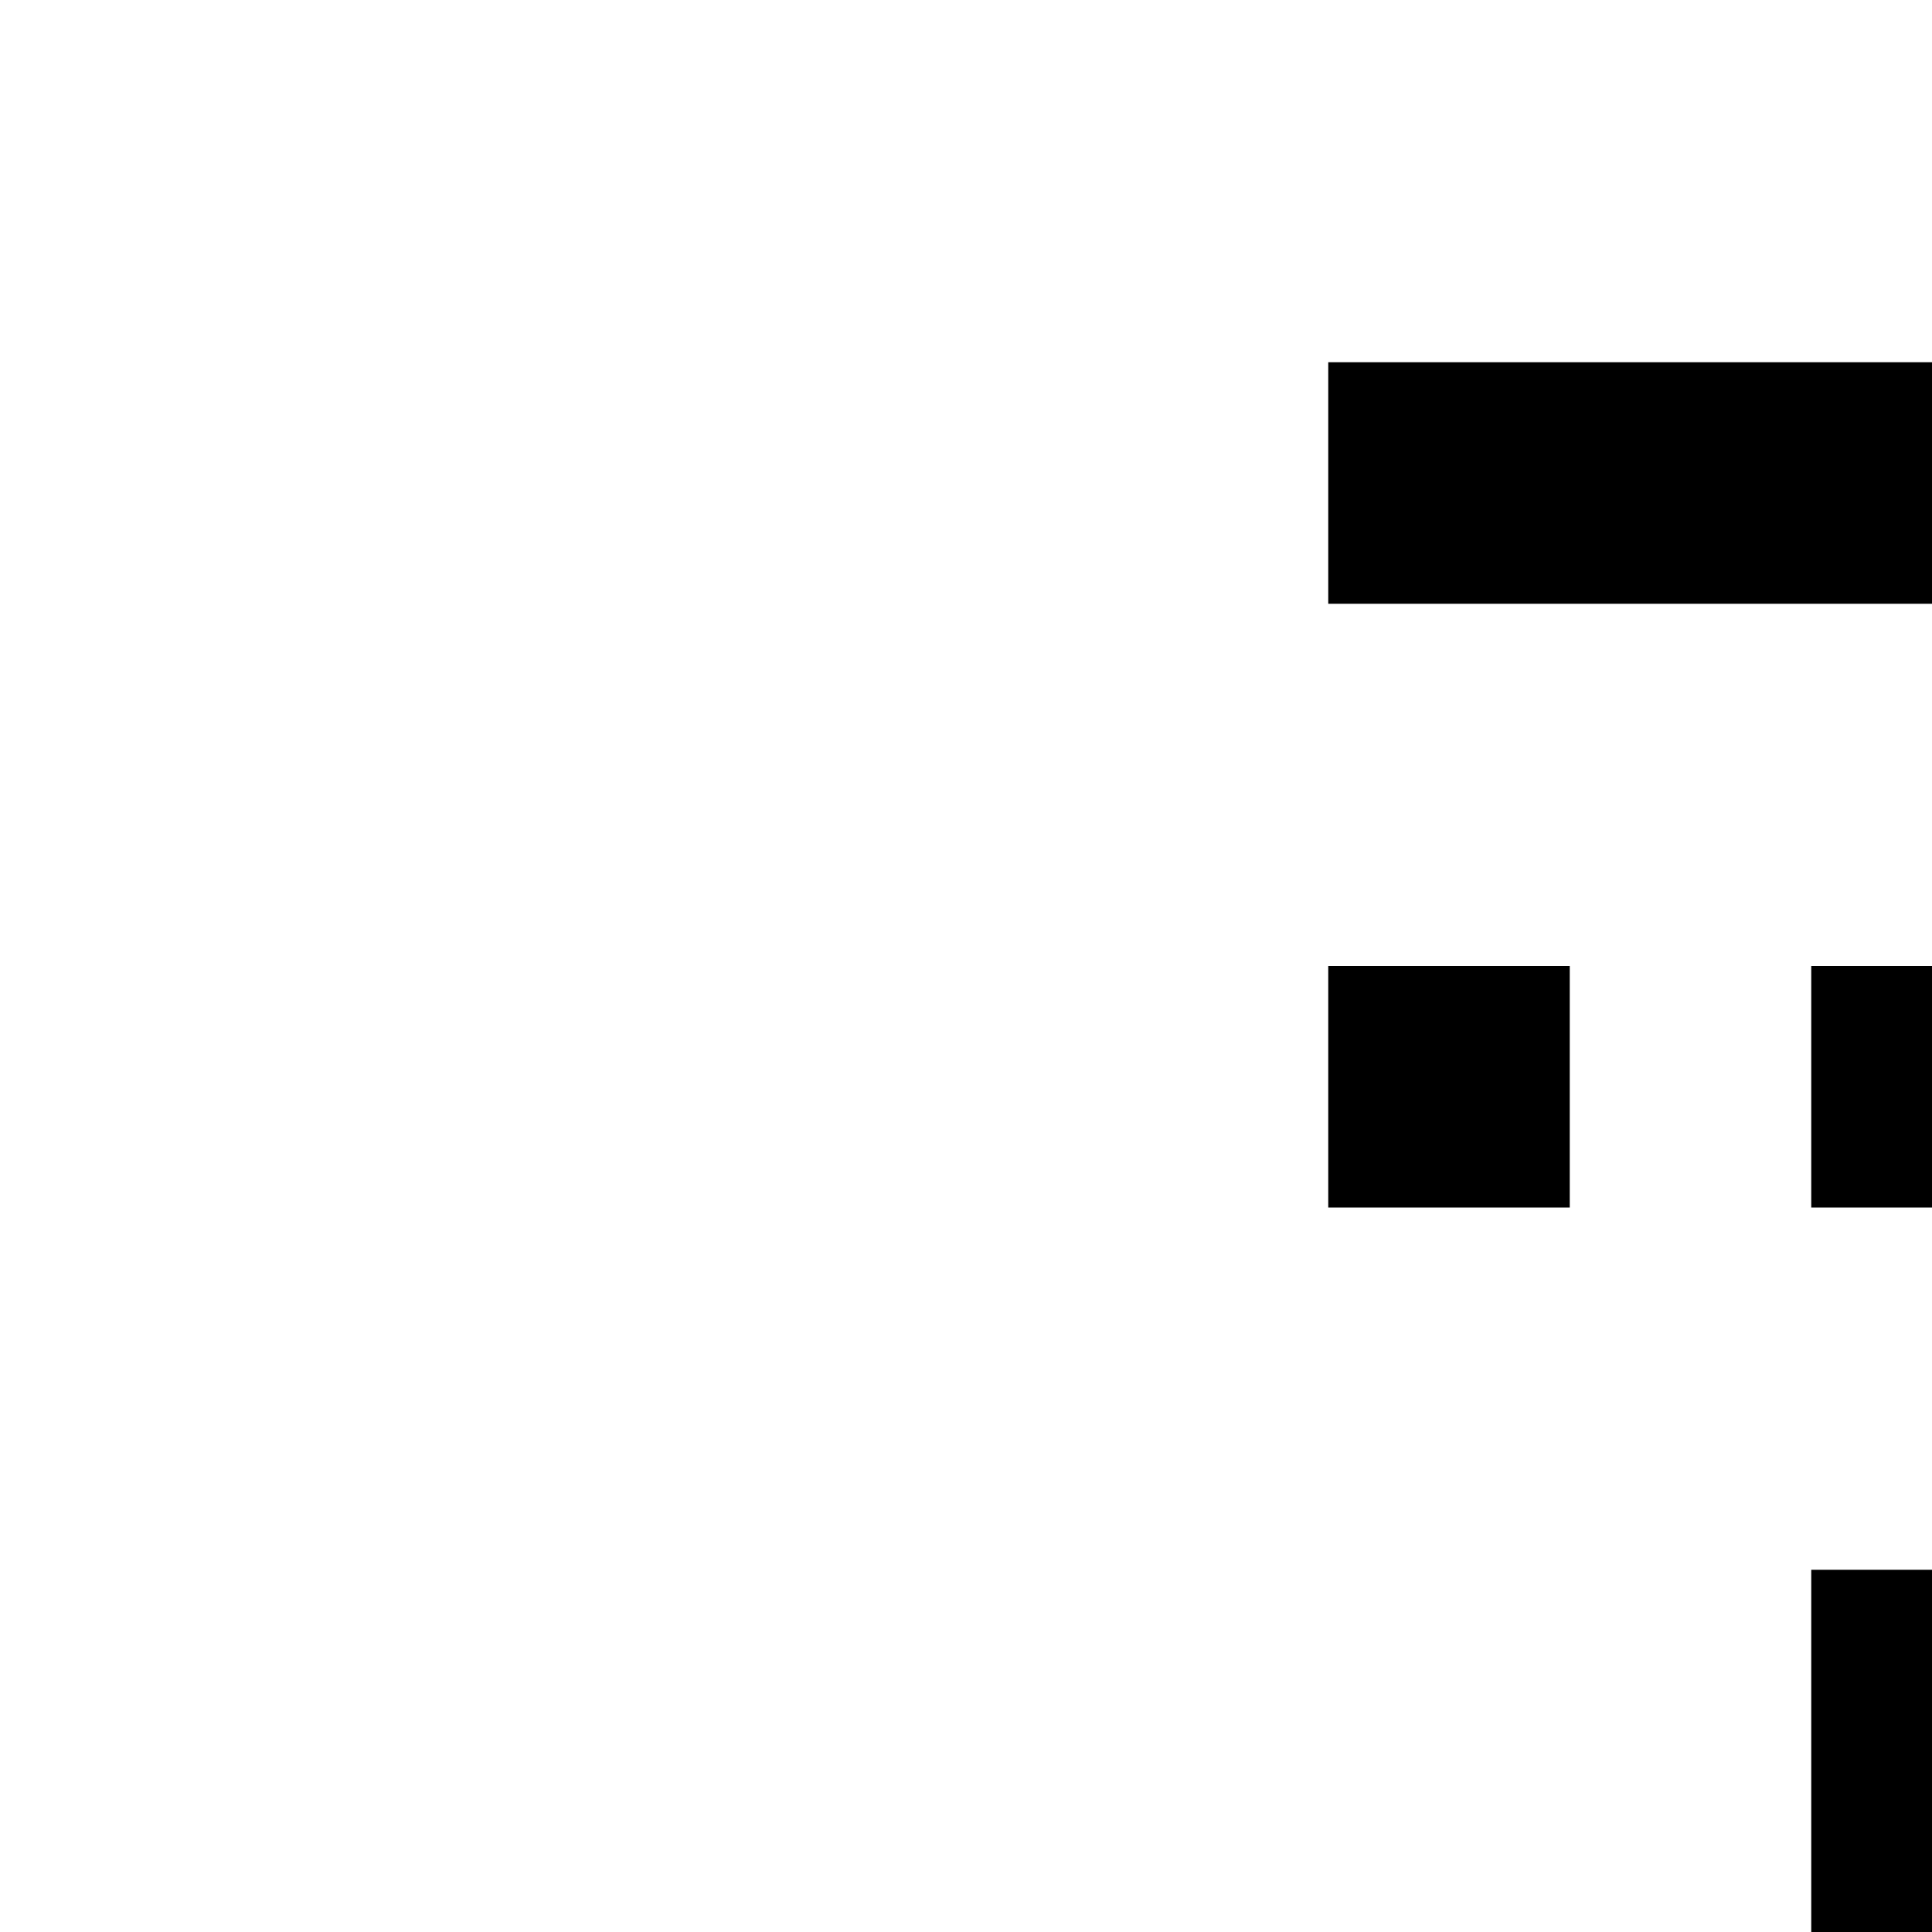 <svg xmlns="http://www.w3.org/2000/svg" viewBox="0 0 16 16"><path d="M15 8H17V10H15zM19 8H21V10H19zM11 8H13V10H11zM25 16H17V13H15v3H7a2.002 2.002 0 00-2 2v6H7V18h8v6h2V18h8v6h2V18A2.002 2.002 0 0025 16zM4 26H8V30H4zM14 26H18V30H14zM24 26H28V30H24zM11 3H21V5H11z"/></svg>